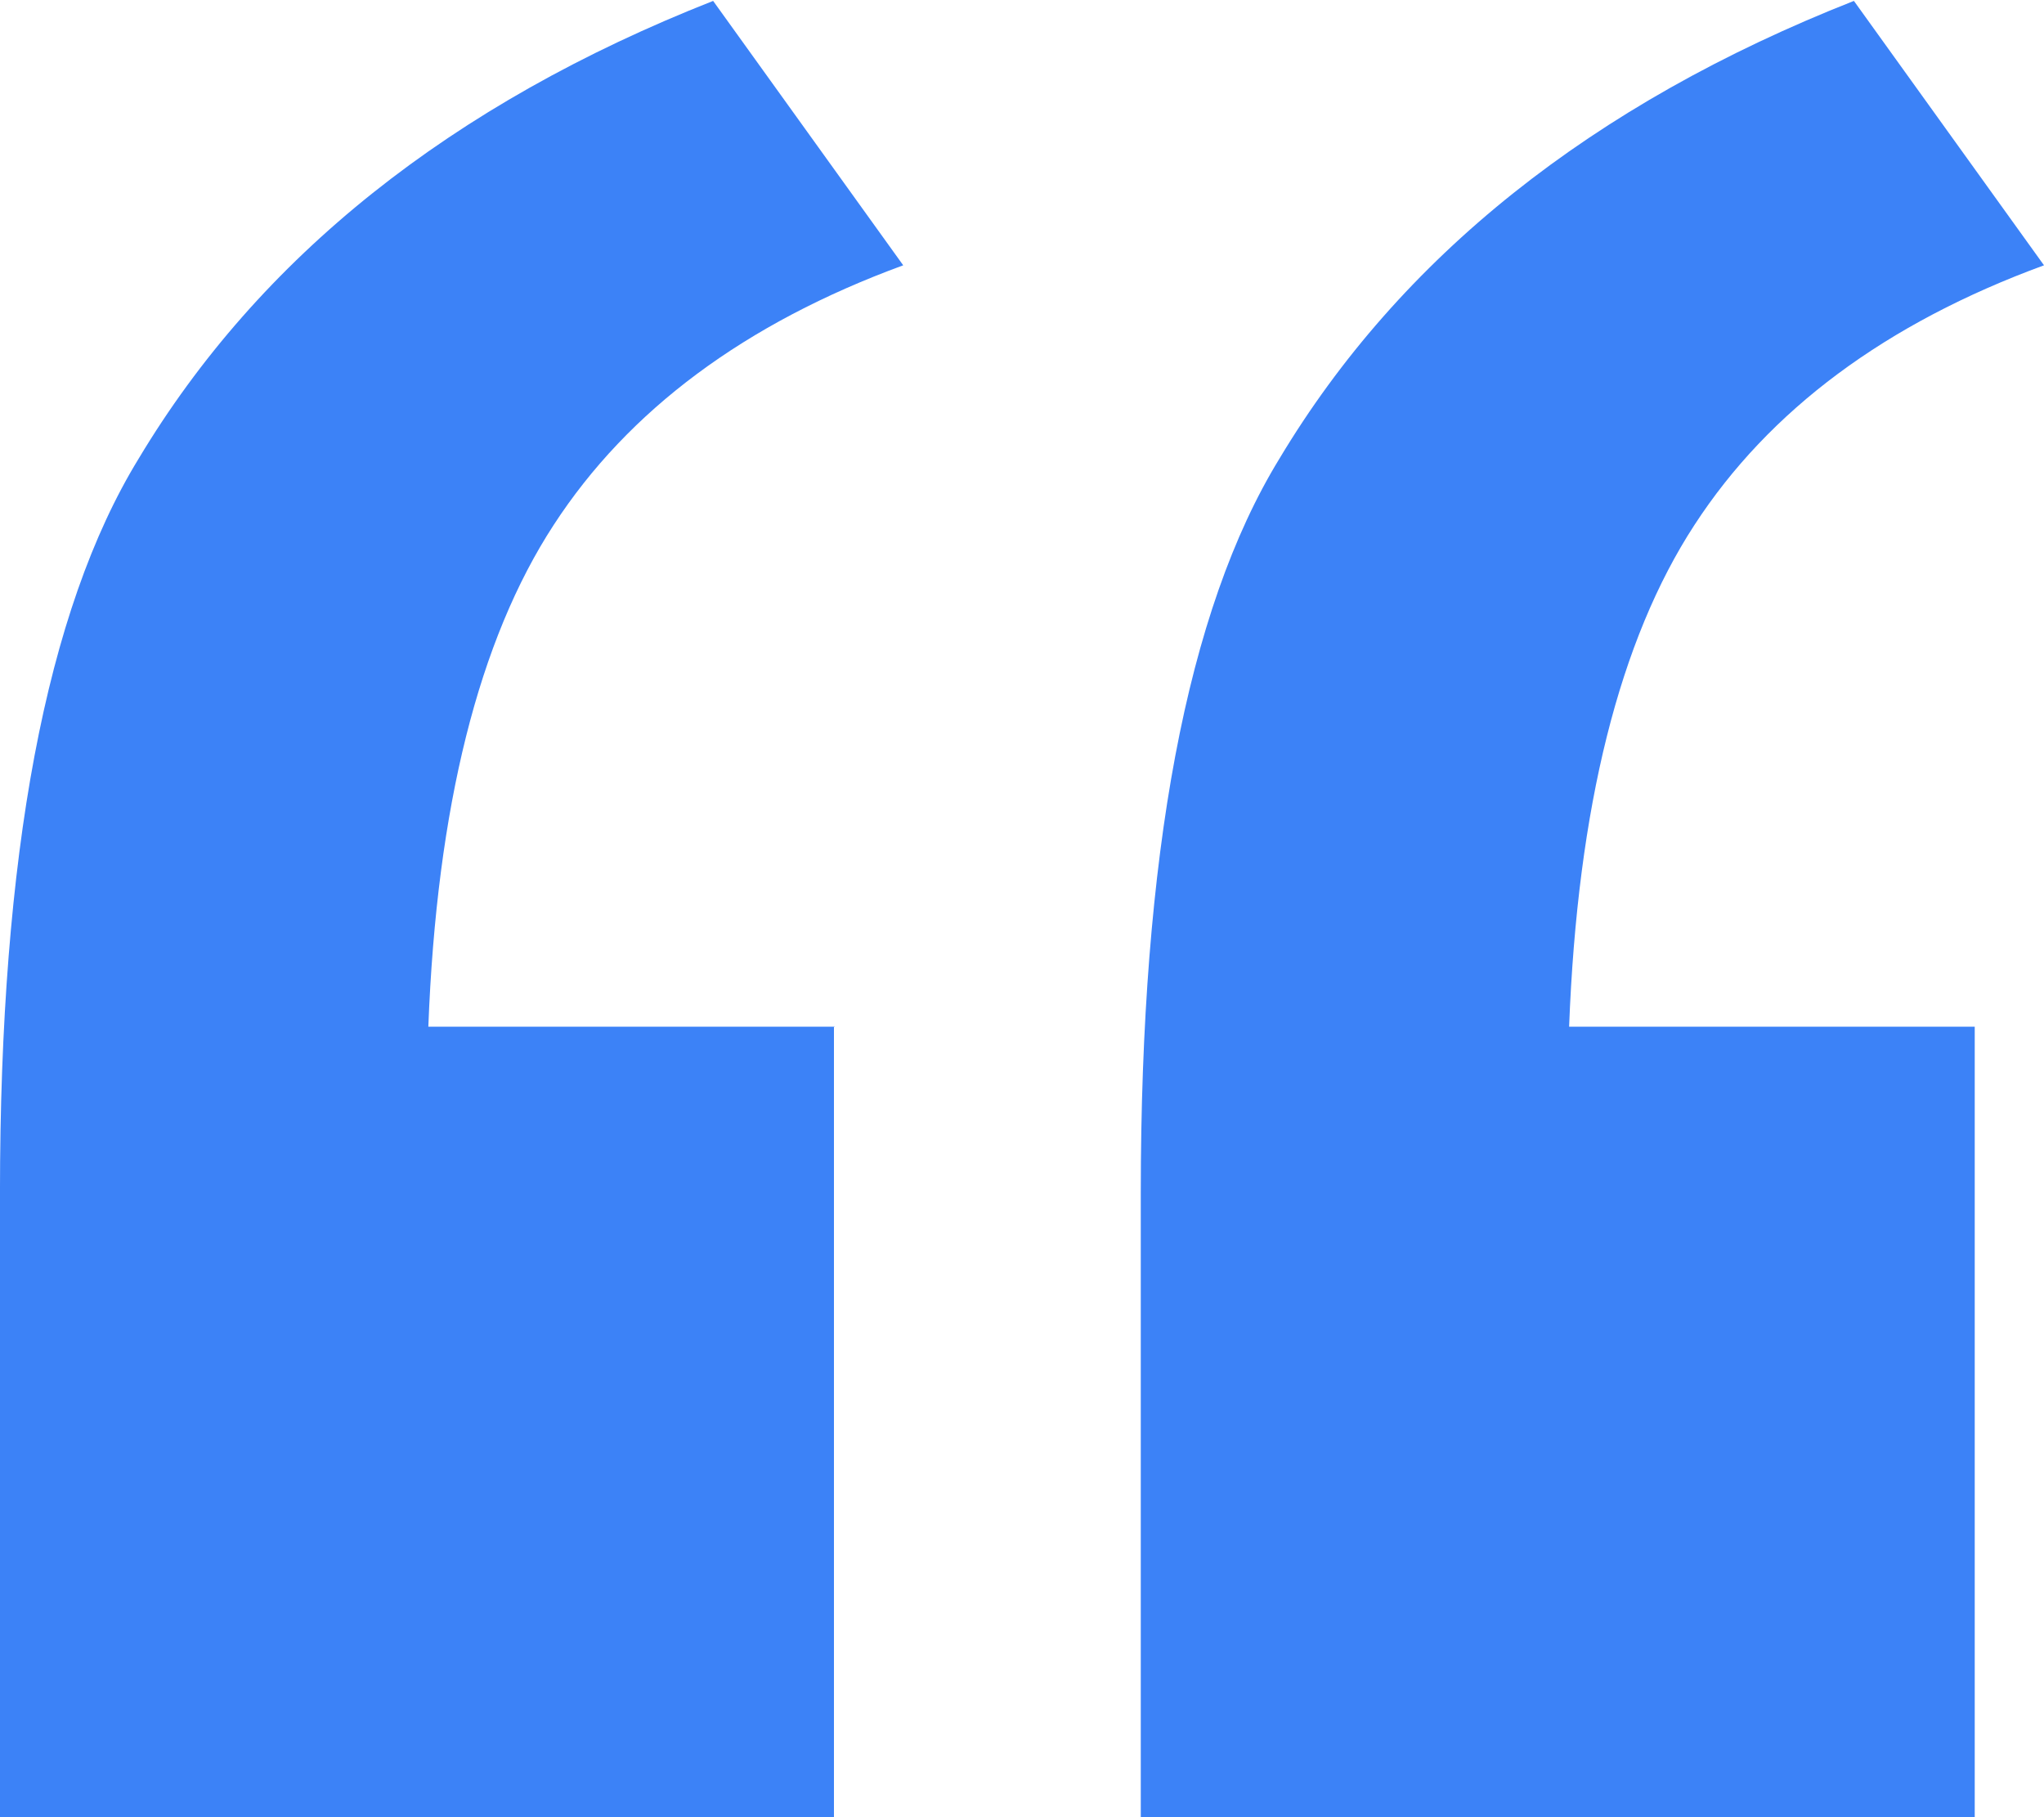 <svg width="9" height="8" viewBox="0 0 9 8" fill="none" xmlns="http://www.w3.org/2000/svg">
<g clip-path="url(#clip0_90_385)">
<path d="M3.672 4.517L3.672 8L-9.2268e-05 8L-9.20278e-05 5.252C-9.18976e-05 3.763 0.202 2.686 0.61 2.02C1.142 1.132 1.985 0.459 3.14 0.004L3.977 1.168C3.281 1.423 2.767 1.805 2.438 2.311C2.108 2.817 1.923 3.552 1.886 4.52L3.675 4.52L3.672 4.517Z" fill="#3C82F7"/>
<path d="M8.695 4.517L8.695 8L5.023 8L5.023 5.252C5.023 3.763 5.225 2.686 5.633 2.02C6.165 1.132 7.008 0.459 8.163 0.004L9 1.168C8.304 1.423 7.79 1.805 7.461 2.311C7.131 2.817 6.946 3.552 6.909 4.52L8.695 4.52L8.695 4.517Z" fill="#3C82F7"/>
</g>
<defs>
<clipPath id="clip0_90_385">
<rect width="9" height="8" fill="white" transform="translate(9 8) rotate(-180)"/>
</clipPath>
</defs>
</svg>
